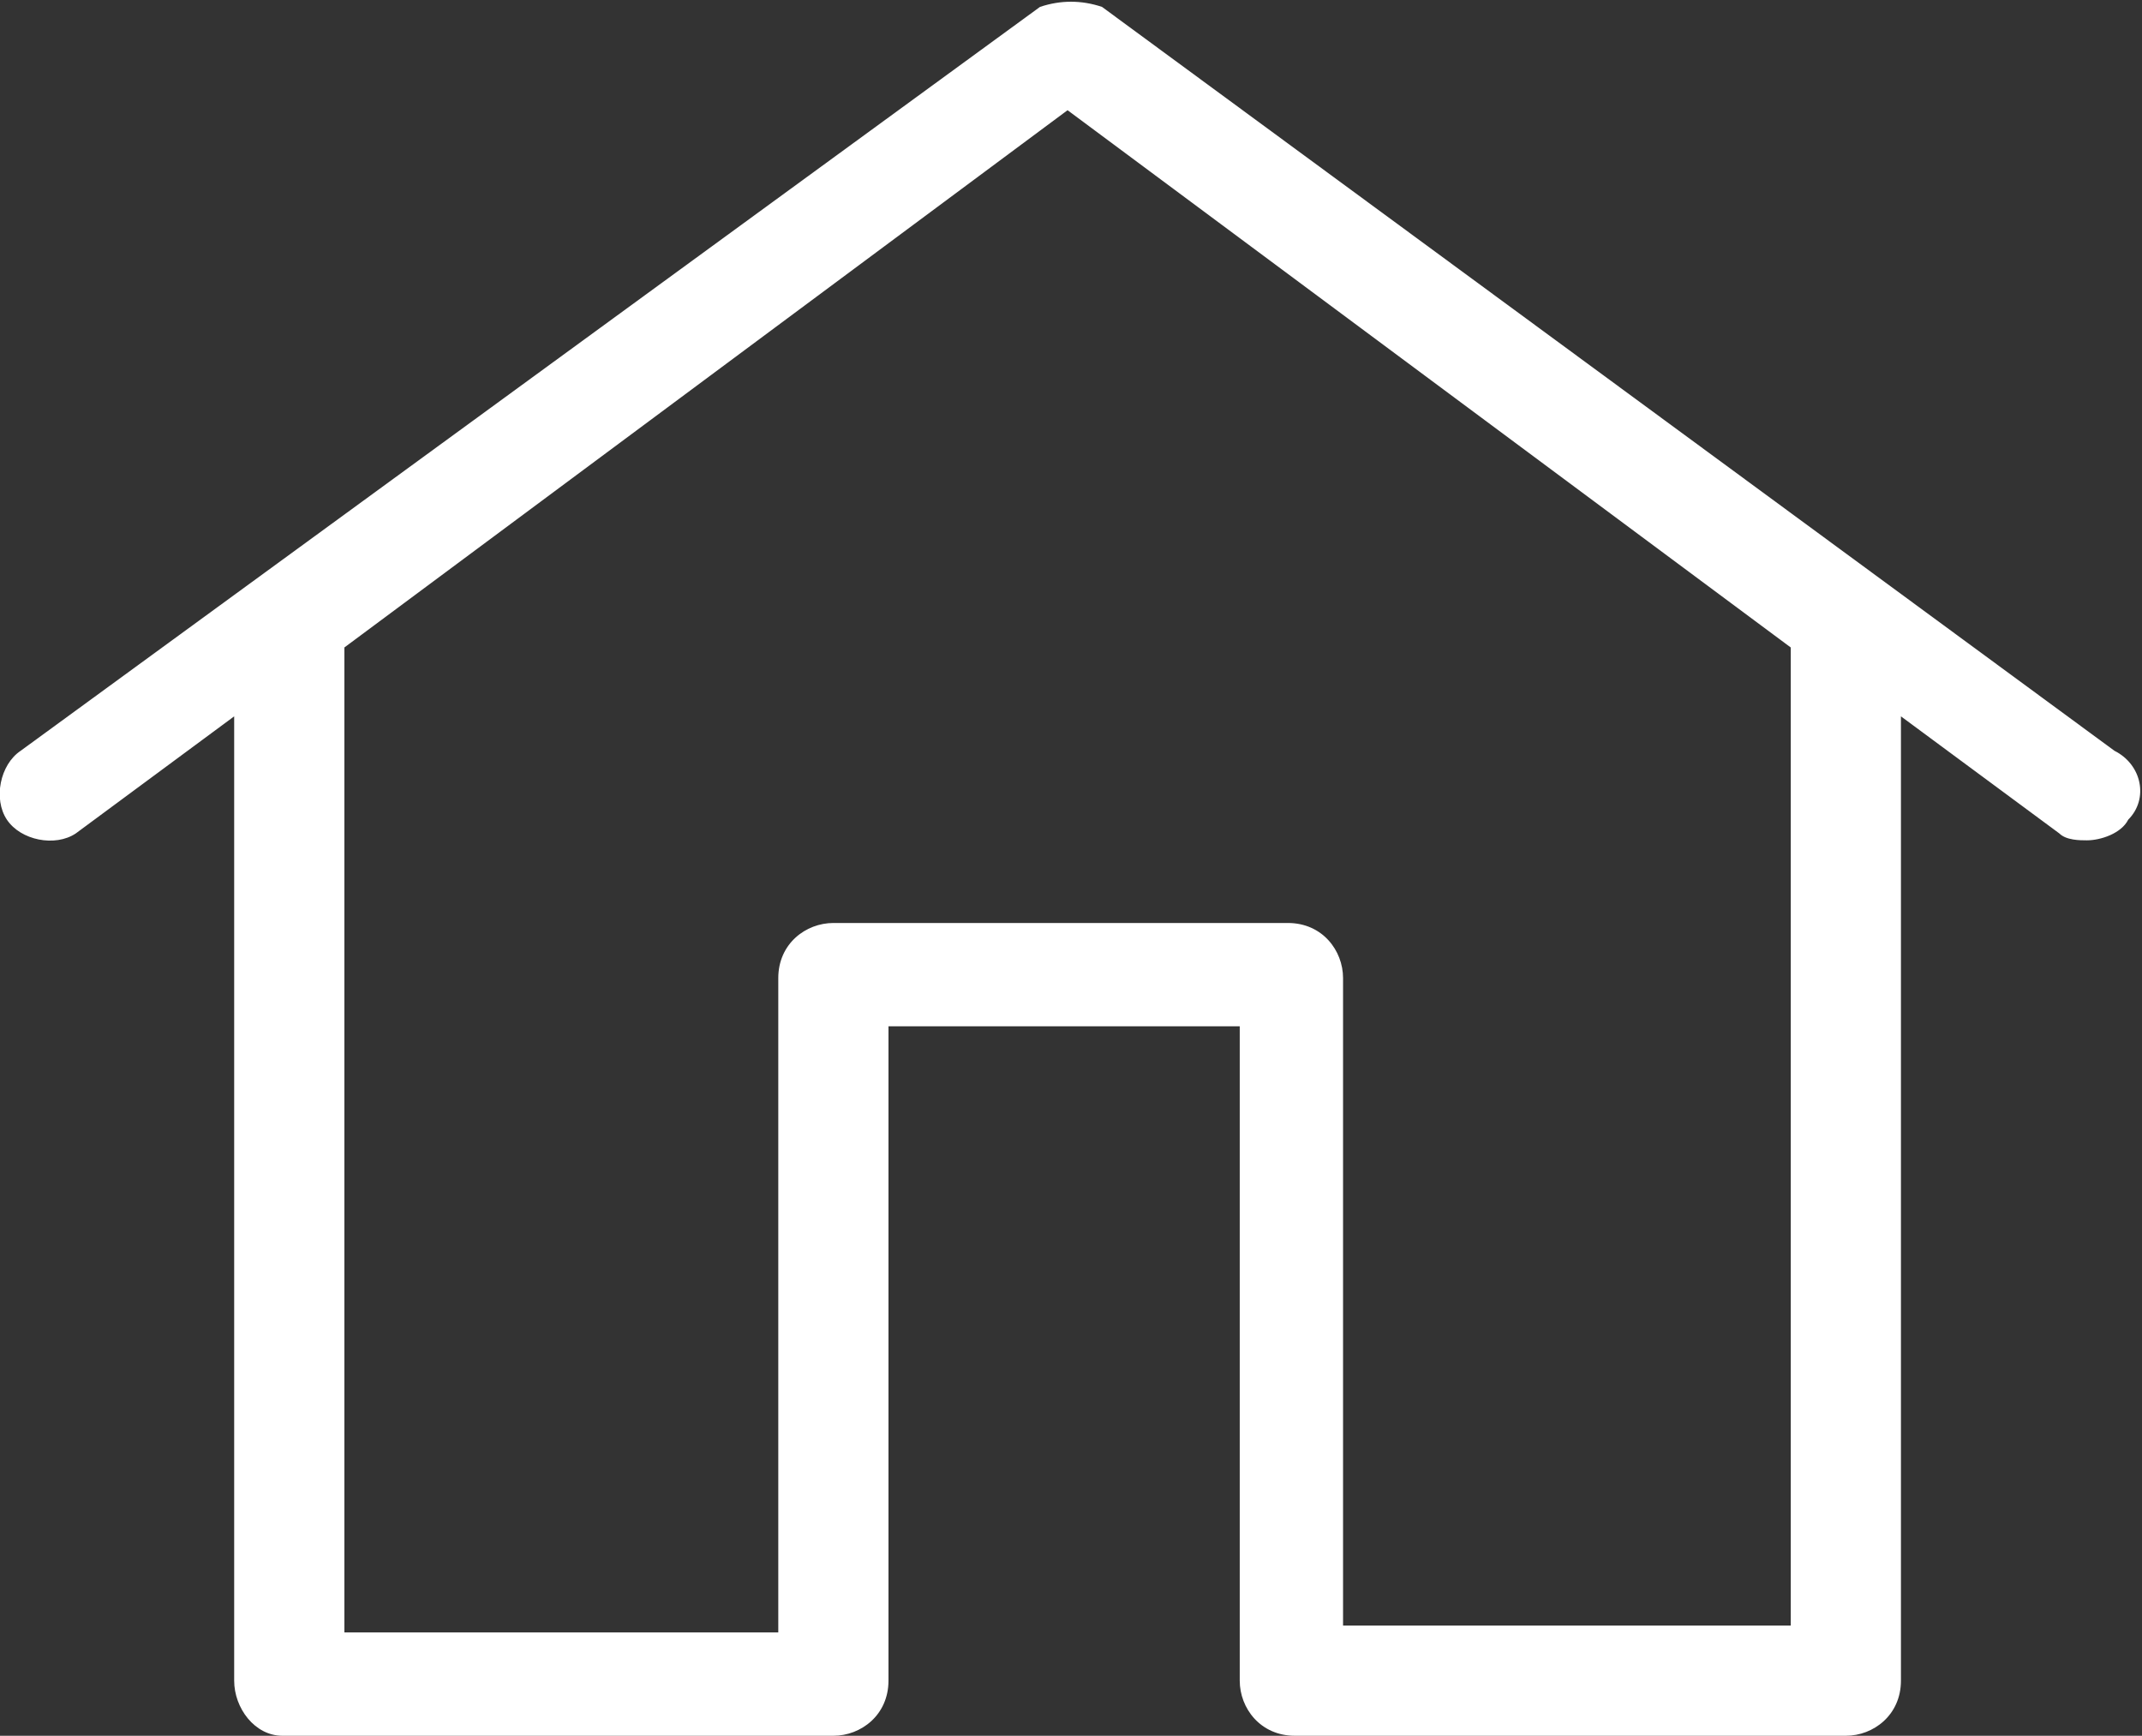<?xml version="1.0" encoding="utf-8"?>
<!-- Generator: Adobe Illustrator 23.0.2, SVG Export Plug-In . SVG Version: 6.00 Build 0)  -->
<svg version="1.1" id="Layer_1" xmlns="http://www.w3.org/2000/svg" xmlns:xlink="http://www.w3.org/1999/xlink" x="0px" y="0px"
	 viewBox="0 0 31.1 25.2" style="enable-background:new 0 0 31.1 25.2;" xml:space="preserve">
<rect x="0" y="0" width="31.1" height="25.2" fill="#333333" stroke="none"/>
<style type="text/css">
	.st0{fill-rule:evenodd;clip-rule:evenodd;fill:#FFFFFF;}
</style>
<g>
	<g>
		<g>
			<path id="path-2" class="st0" d="M16,0.1l14.7,10.8c0.4,0.2,0.5,0.7,0.2,1c-0.1,0.2-0.4,0.3-0.6,0.3c-0.1,0-0.3,0-0.4-0.1
				l-2.3-1.7v14c0,0.5-0.4,0.8-0.8,0.8h-8c-0.5,0-0.8-0.4-0.8-0.8v-9.5h-5.1v9.5c0,0.5-0.4,0.8-0.8,0.8h-8c-0.4,0-0.7-0.4-0.7-0.8
				v-14l-2.3,1.7c-0.3,0.2-0.8,0.1-1-0.2c-0.2-0.3-0.1-0.8,0.2-1L15.1,0.1C15.4,0,15.7,0,16,0.1L16,0.1z M19.5,23.6H26V9.4L15.5,1.6
				L5,9.4v14.3h6.3v-9.5c0-0.5,0.4-0.8,0.8-0.8h6.6c0.5,0,0.8,0.4,0.8,0.8V23.6L19.5,23.6z"/>
		</g>
	</g>
</g>
</svg>
